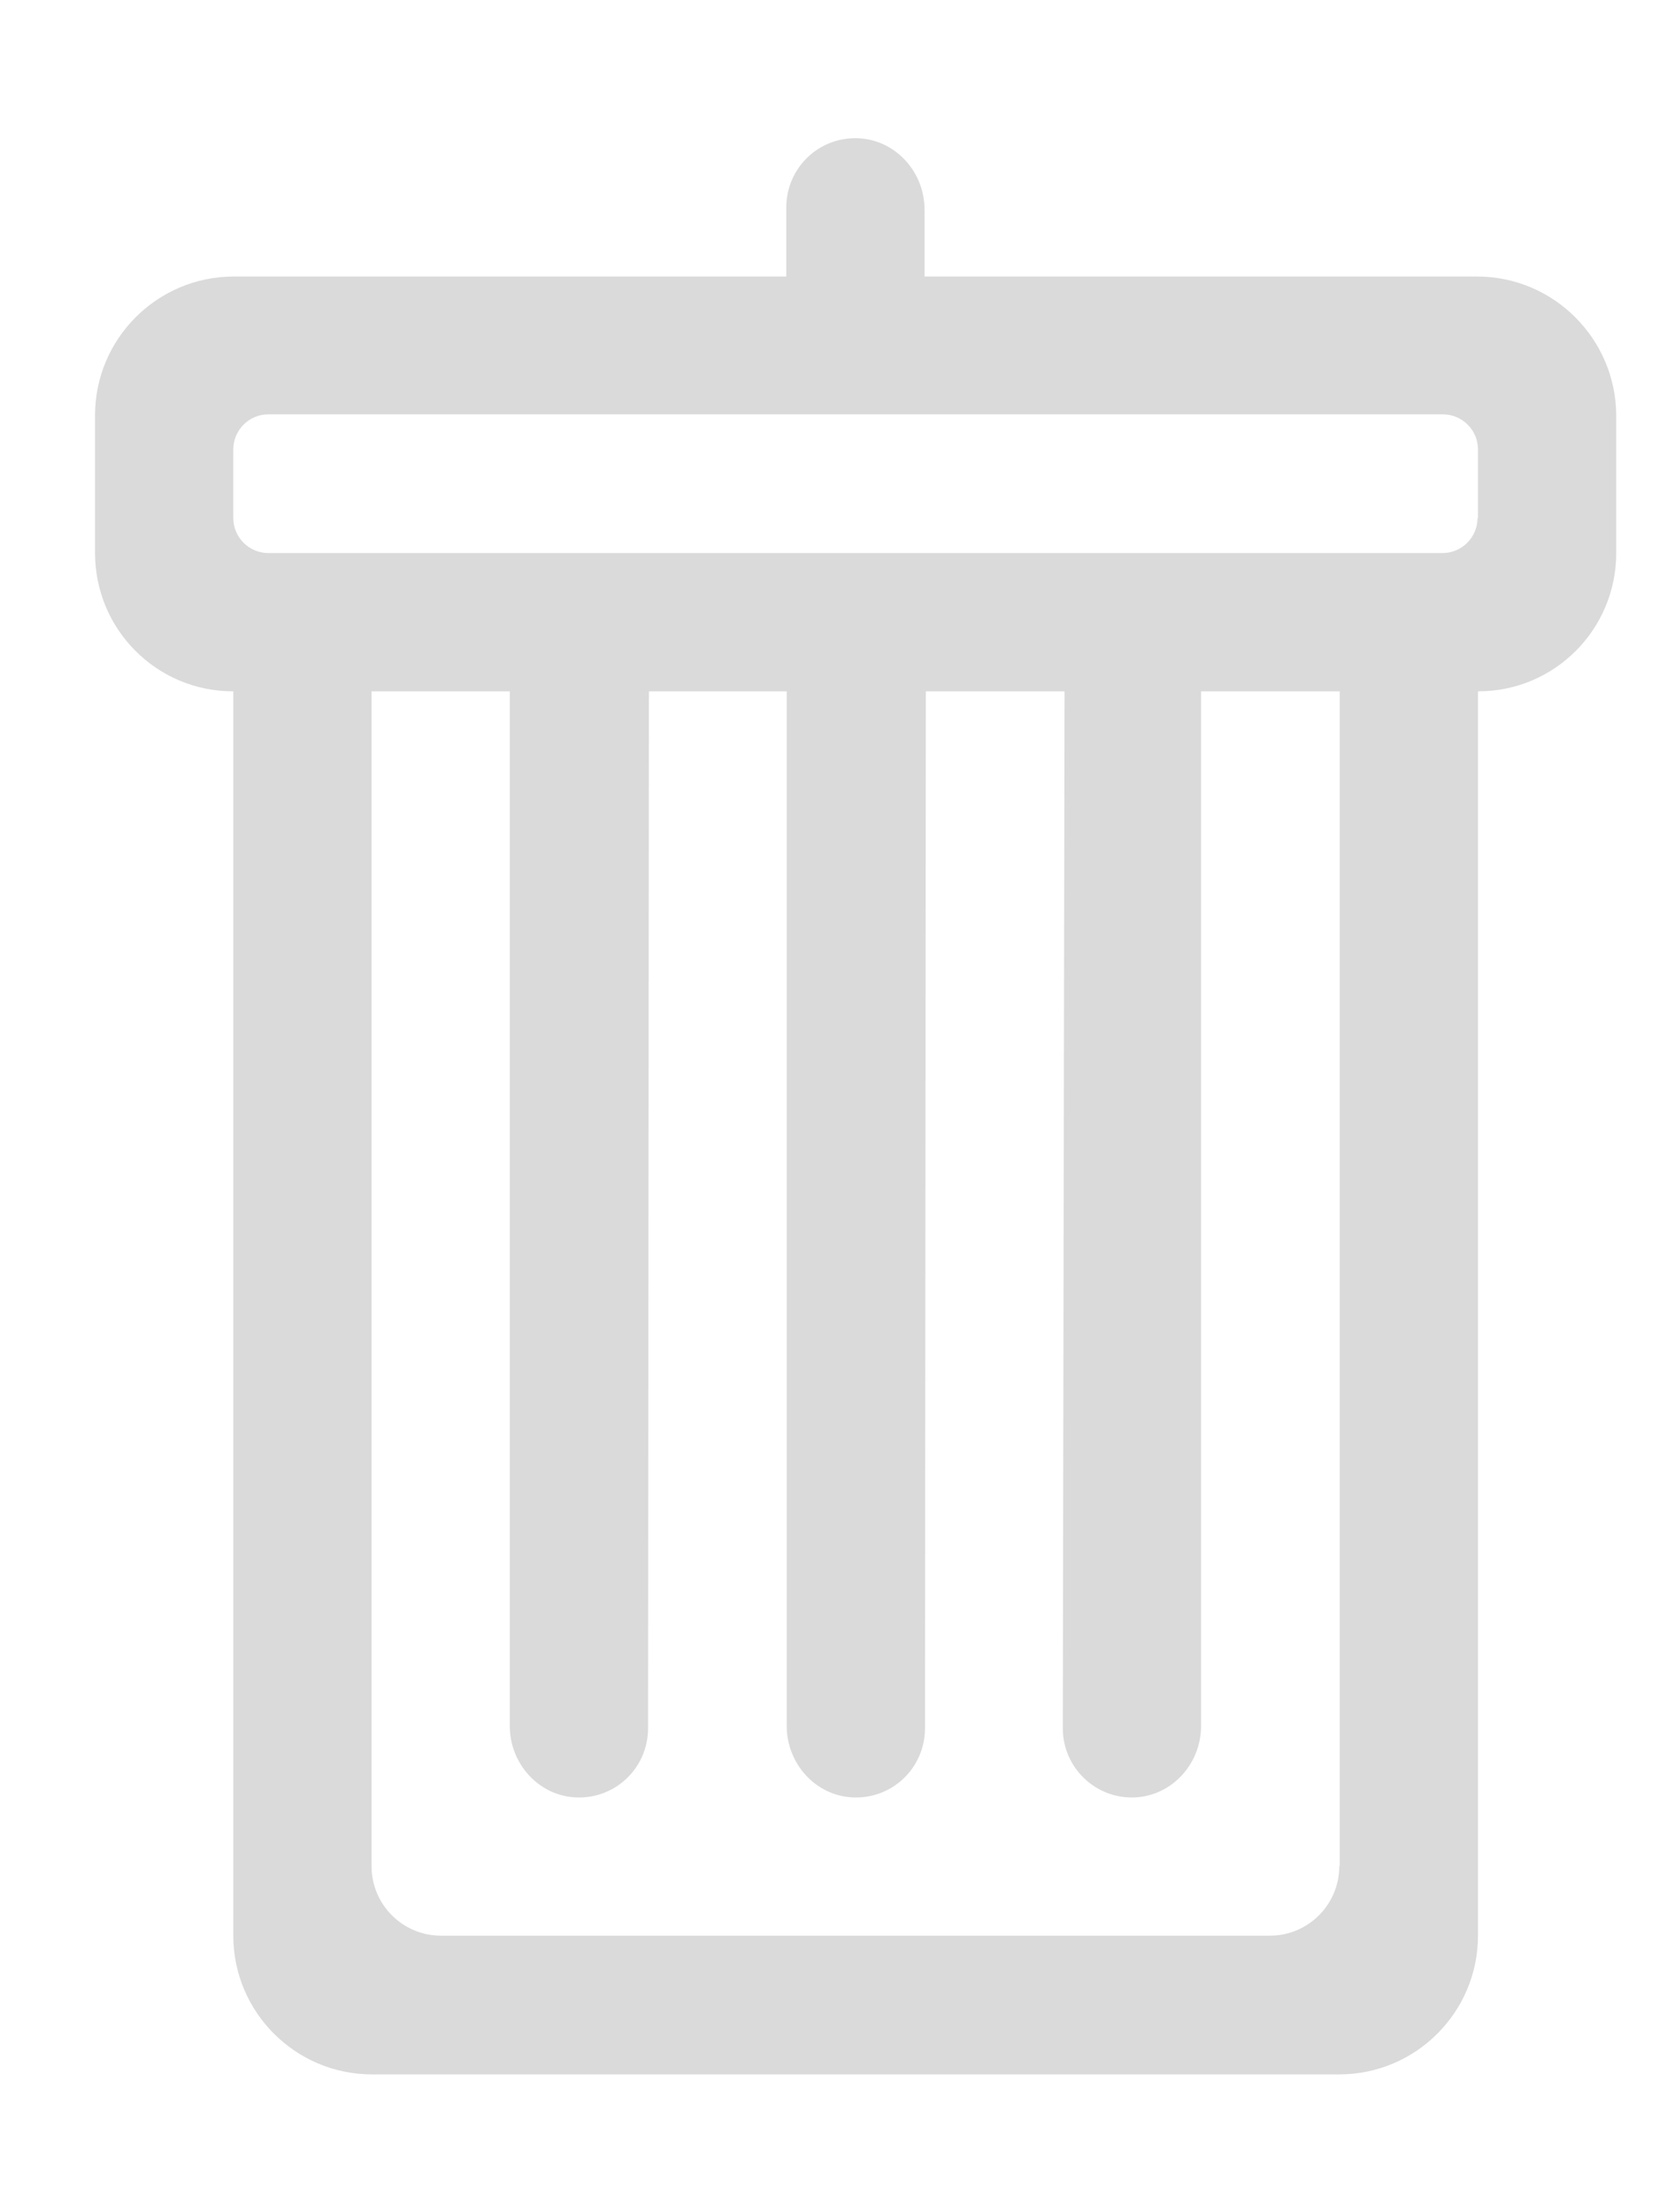 <?xml version="1.0" encoding="utf-8"?>
<!-- Generator: Adobe Illustrator 19.1.1, SVG Export Plug-In . SVG Version: 6.00 Build 0)  -->
<svg version="1.1" id="图层_1" xmlns="http://www.w3.org/2000/svg" xmlns:xlink="http://www.w3.org/1999/xlink" x="0px" y="0px"
	 viewBox="-113 141 384 512" style="enable-background:new -113 141 384 512;" xml:space="preserve">
<style type="text/css">
	.st0{fill:#DADADA;}
</style>
<g id="icomoon-ignore">
</g>
<path class="st0" d="M228.9,205H101.1c0,0-0.1,0-0.1-0.1v-15.4c0-8.6-6.6-16.1-15.3-16.5c-9.2-0.4-16.7,6.9-16.7,16v15.9
	c0,0,0,0.1-0.1,0.1H-58.9c-17.7,0-32.1,14.4-32.1,32.1V269c0,17.7,14.3,32,31.9,32c0,0,0.1,0,0.1,0.1v287.9
	c0,17.7,14.4,32.1,32.1,32.1h223.9c17.7,0,32.1-14.4,32.1-32.1V301.1c0,0,0-0.1,0.1-0.1c17.6,0,31.9-14.3,31.9-32v-31.9
	C261,219.4,246.6,205,228.9,205z M197,572.9c0,8.9-7.2,16.1-16.1,16.1H-10.9c-8.9,0-16.1-7.2-16.1-16.1V301.1c0,0,0-0.1,0.1-0.1H4.9
	c0,0,0.1,0,0.1,0.1l0,239.4c0,8.6,6.6,16.1,15.3,16.5c9.2,0.4,16.7-6.9,16.7-16l0.2-239.9c0,0,0-0.1,0.1-0.1h31.7c0,0,0.1,0,0.1,0.1
	v239.4c0,8.6,6.6,16.1,15.3,16.5c9.2,0.4,16.7-6.9,16.7-16l0.2-239.9c0,0,0-0.1,0.1-0.1h31.9c0,0,0.1,0,0.1,0.1L133,541
	c0,9.1,7.6,16.4,16.7,16c8.6-0.4,15.3-7.8,15.3-16.5V301.1c0,0,0-0.1,0.1-0.1h31.9c0,0,0.1,0,0.1,0.1V572.9z M229,260.9
	c0,4.4-3.6,8.1-8.1,8.1H-50.9c-4.4,0-8.1-3.6-8.1-8.1v-15.9c0-4.4,3.6-8.1,8.1-8.1h271.9c4.4,0,8.1,3.6,8.1,8.1V260.9z"/>
</svg>
